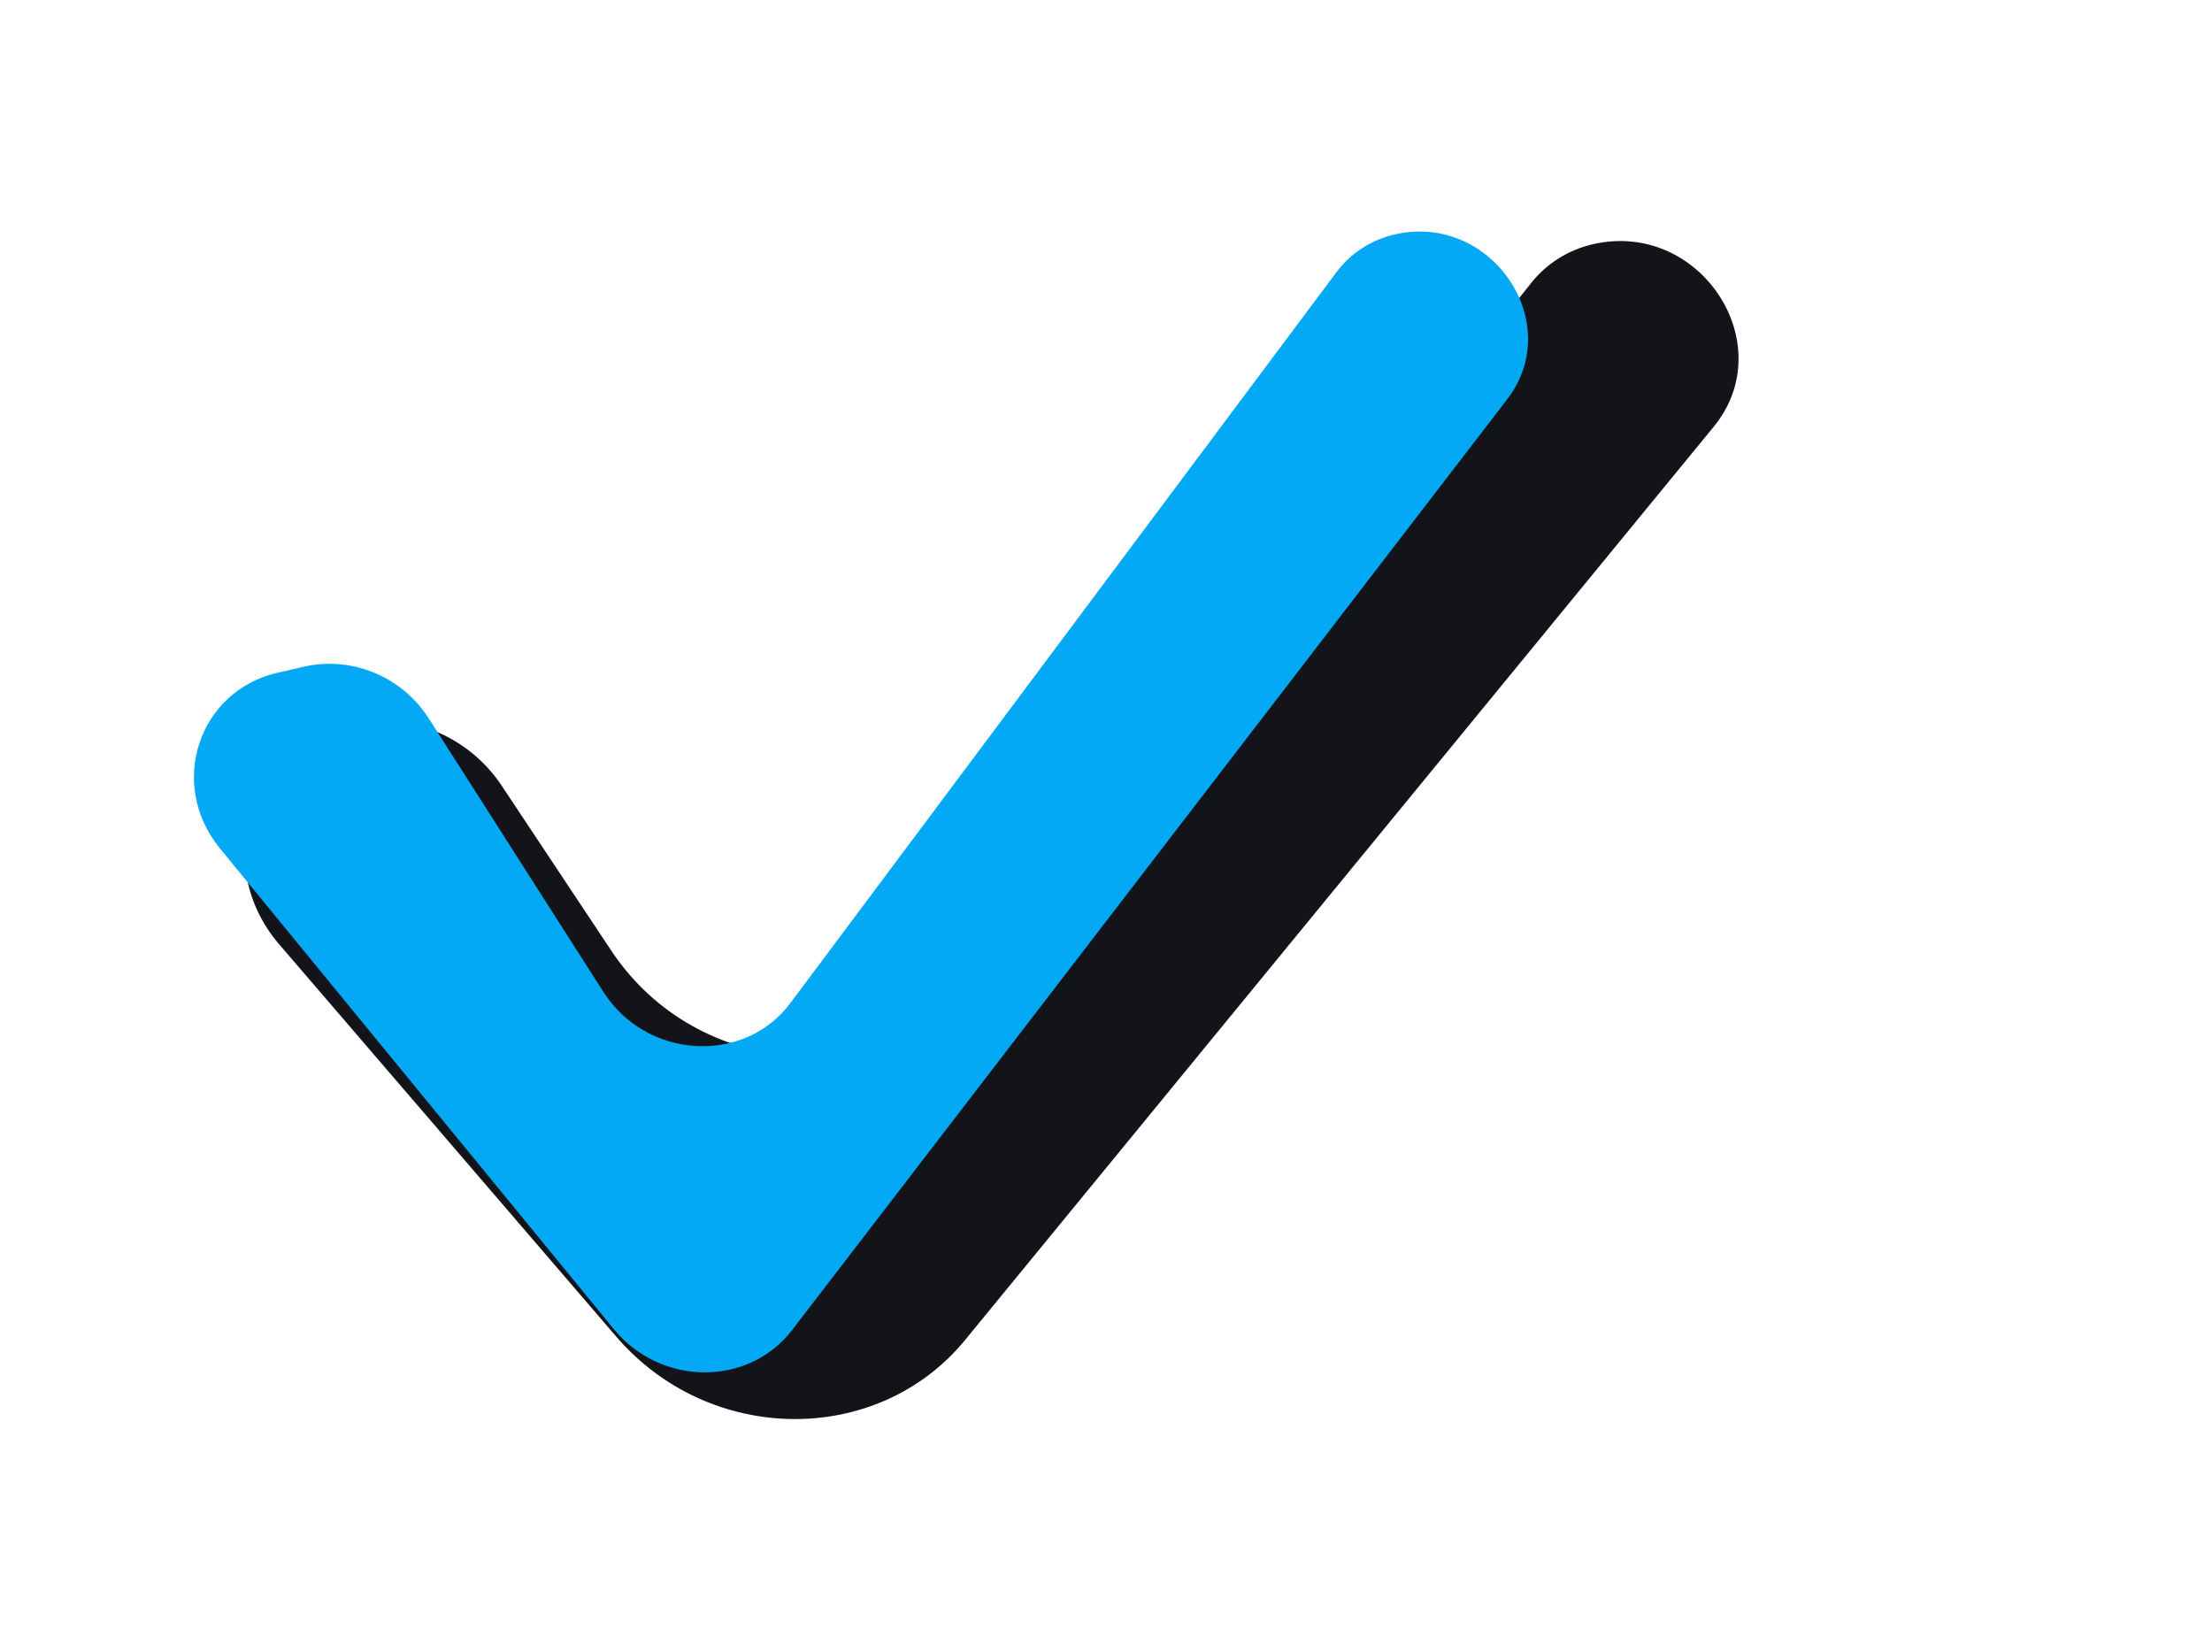 <svg width="79" height="59" viewBox="0 0 79 59" fill="none" xmlns="http://www.w3.org/2000/svg">
<g filter="url(#filter0_dd)">
<path d="M12.449 25.847C14.523 25.372 16.723 26.26 17.914 28.054L21.831 33.95C24.908 38.582 31.615 39.021 34.975 34.81L54.695 10.094C55.245 9.404 56.02 8.92 56.897 8.72C60.709 7.847 63.632 12.278 61.202 15.242L34.47 47.852C31.342 51.667 25.342 51.611 22.011 47.736L9.969 33.722C7.544 30.9 8.878 26.664 12.449 25.847Z" fill="#131419"/>
</g>
<g filter="url(#filter1_ii)">
<path d="M15.861 23.808C17.561 23.419 19.36 24.165 20.309 25.651L26.547 35.419C28.087 37.832 31.572 38.04 33.232 35.817L52.733 9.717C53.239 9.039 53.976 8.563 54.818 8.371C58.253 7.584 60.934 11.519 58.829 14.258L33.286 47.504C31.73 49.529 28.596 49.509 26.92 47.464L12.855 30.3C10.982 28.013 12.08 24.674 14.918 24.024L15.861 23.808Z" fill="#03A9F4"/>
</g>
<defs>
<filter id="filter0_dd" x="0.739" y="0.608" width="69.352" height="58.071" filterUnits="userSpaceOnUse" color-interpolation-filters="sRGB">
<feFlood flood-opacity="0" result="BackgroundImageFix"/>
<feColorMatrix in="SourceAlpha" type="matrix" values="0 0 0 0 0 0 0 0 0 0 0 0 0 0 0 0 0 0 127 0"/>
<feOffset dx="4" dy="4"/>
<feGaussianBlur stdDeviation="2"/>
<feColorMatrix type="matrix" values="0 0 0 0 0.024 0 0 0 0 0.047 0 0 0 0 0.094 0 0 0 1 0"/>
<feBlend mode="normal" in2="BackgroundImageFix" result="effect1_dropShadow"/>
<feColorMatrix in="SourceAlpha" type="matrix" values="0 0 0 0 0 0 0 0 0 0 0 0 0 0 0 0 0 0 127 0"/>
<feOffset dx="-4" dy="-4"/>
<feGaussianBlur stdDeviation="2"/>
<feColorMatrix type="matrix" values="0 0 0 0 0.227 0 0 0 0 0.267 0 0 0 0 0.365 0 0 0 0.5 0"/>
<feBlend mode="normal" in2="effect1_dropShadow" result="effect2_dropShadow"/>
<feBlend mode="normal" in="SourceGraphic" in2="effect2_dropShadow" result="shape"/>
</filter>
<filter id="filter1_ii" x="7.927" y="4.269" width="51.647" height="48.741" filterUnits="userSpaceOnUse" color-interpolation-filters="sRGB">
<feFlood flood-opacity="0" result="BackgroundImageFix"/>
<feBlend mode="normal" in="SourceGraphic" in2="BackgroundImageFix" result="shape"/>
<feColorMatrix in="SourceAlpha" type="matrix" values="0 0 0 0 0 0 0 0 0 0 0 0 0 0 0 0 0 0 127 0" result="hardAlpha"/>
<feOffset dx="-1" dy="4"/>
<feGaussianBlur stdDeviation="2"/>
<feComposite in2="hardAlpha" operator="arithmetic" k2="-1" k3="1"/>
<feColorMatrix type="matrix" values="0 0 0 0 0.024 0 0 0 0 0.047 0 0 0 0 0.094 0 0 0 1 0"/>
<feBlend mode="normal" in2="shape" result="effect1_innerShadow"/>
<feColorMatrix in="SourceAlpha" type="matrix" values="0 0 0 0 0 0 0 0 0 0 0 0 0 0 0 0 0 0 127 0" result="hardAlpha"/>
<feOffset dx="-4" dy="-4"/>
<feGaussianBlur stdDeviation="2"/>
<feComposite in2="hardAlpha" operator="arithmetic" k2="-1" k3="1"/>
<feColorMatrix type="matrix" values="0 0 0 0 0.227 0 0 0 0 0.267 0 0 0 0 0.365 0 0 0 0.5 0"/>
<feBlend mode="normal" in2="effect1_innerShadow" result="effect2_innerShadow"/>
</filter>
</defs>
</svg>
